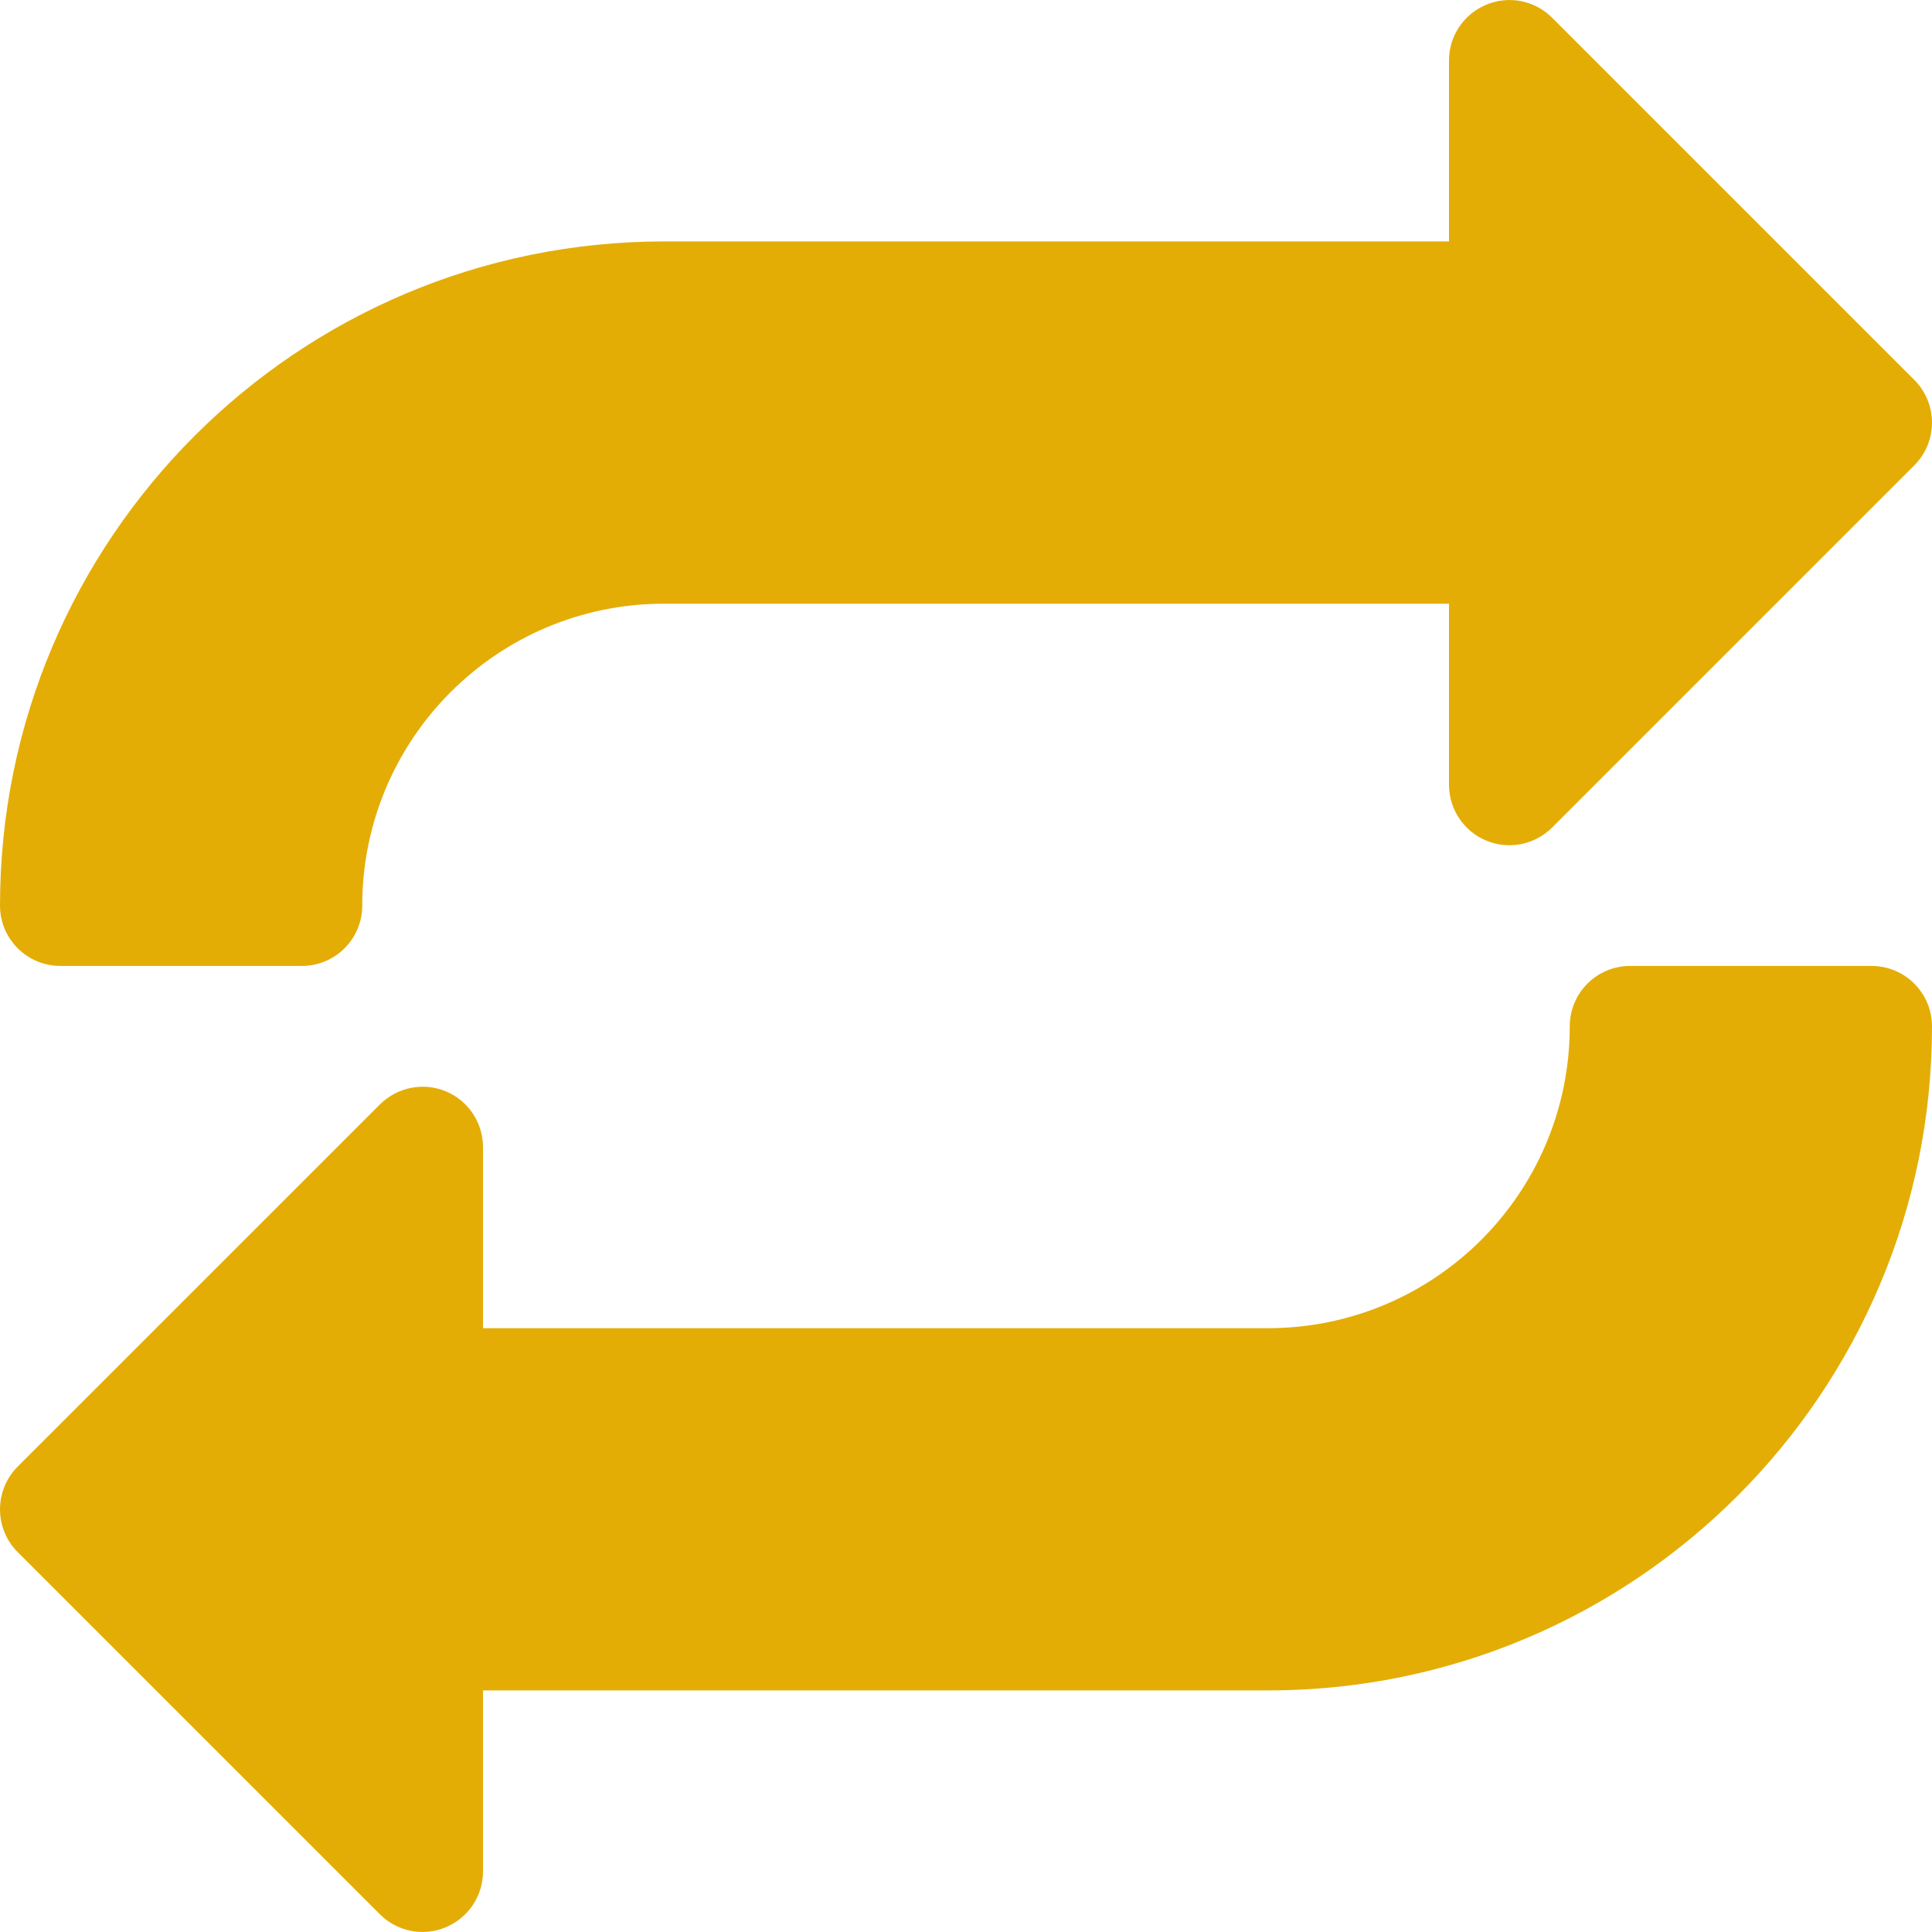 <svg width="30" height="30" viewBox="0 0 30 30" fill="none" xmlns="http://www.w3.org/2000/svg">
<g clip-path="url(#clip0_250_1219)">
<path d="M29.726 5.9L24.101 0.275C23.833 0.007 23.43 -0.074 23.079 0.073C22.729 0.219 22.5 0.558 22.5 0.937V3.749H10.313C4.617 3.749 0 8.365 0 14.062C0 14.579 0.42 14.999 0.938 14.999H4.688C5.205 14.999 5.625 14.579 5.625 14.062C5.625 11.472 7.723 9.374 10.313 9.374H22.5V12.187C22.5 12.565 22.729 12.908 23.079 13.053C23.43 13.199 23.833 13.118 24.101 12.85L29.726 7.225C30.091 6.86 30.091 6.266 29.726 5.9Z" fill="#e4ad06"/>
<path d="M29.062 14.999H25.312C24.795 14.999 24.375 15.419 24.375 15.937C24.375 18.526 22.277 20.624 19.687 20.624H7.5V17.812C7.5 17.433 7.271 17.09 6.921 16.945C6.57 16.801 6.169 16.882 5.899 17.15L0.274 22.774C-0.091 23.14 -0.091 23.735 0.274 24.1L5.899 29.725C6.167 29.993 6.57 30.074 6.921 29.927C7.271 29.781 7.5 29.44 7.5 29.061V26.249H19.687C25.383 26.249 30 21.633 30 15.937C30 15.419 29.579 14.999 29.062 14.999Z" fill="#e4ad06"/>
</g>
<defs>
<clipPath id="clip0_250_1219">
<rect width="30" height="30" fill="white"/>
</clipPath>
</defs>
</svg>
